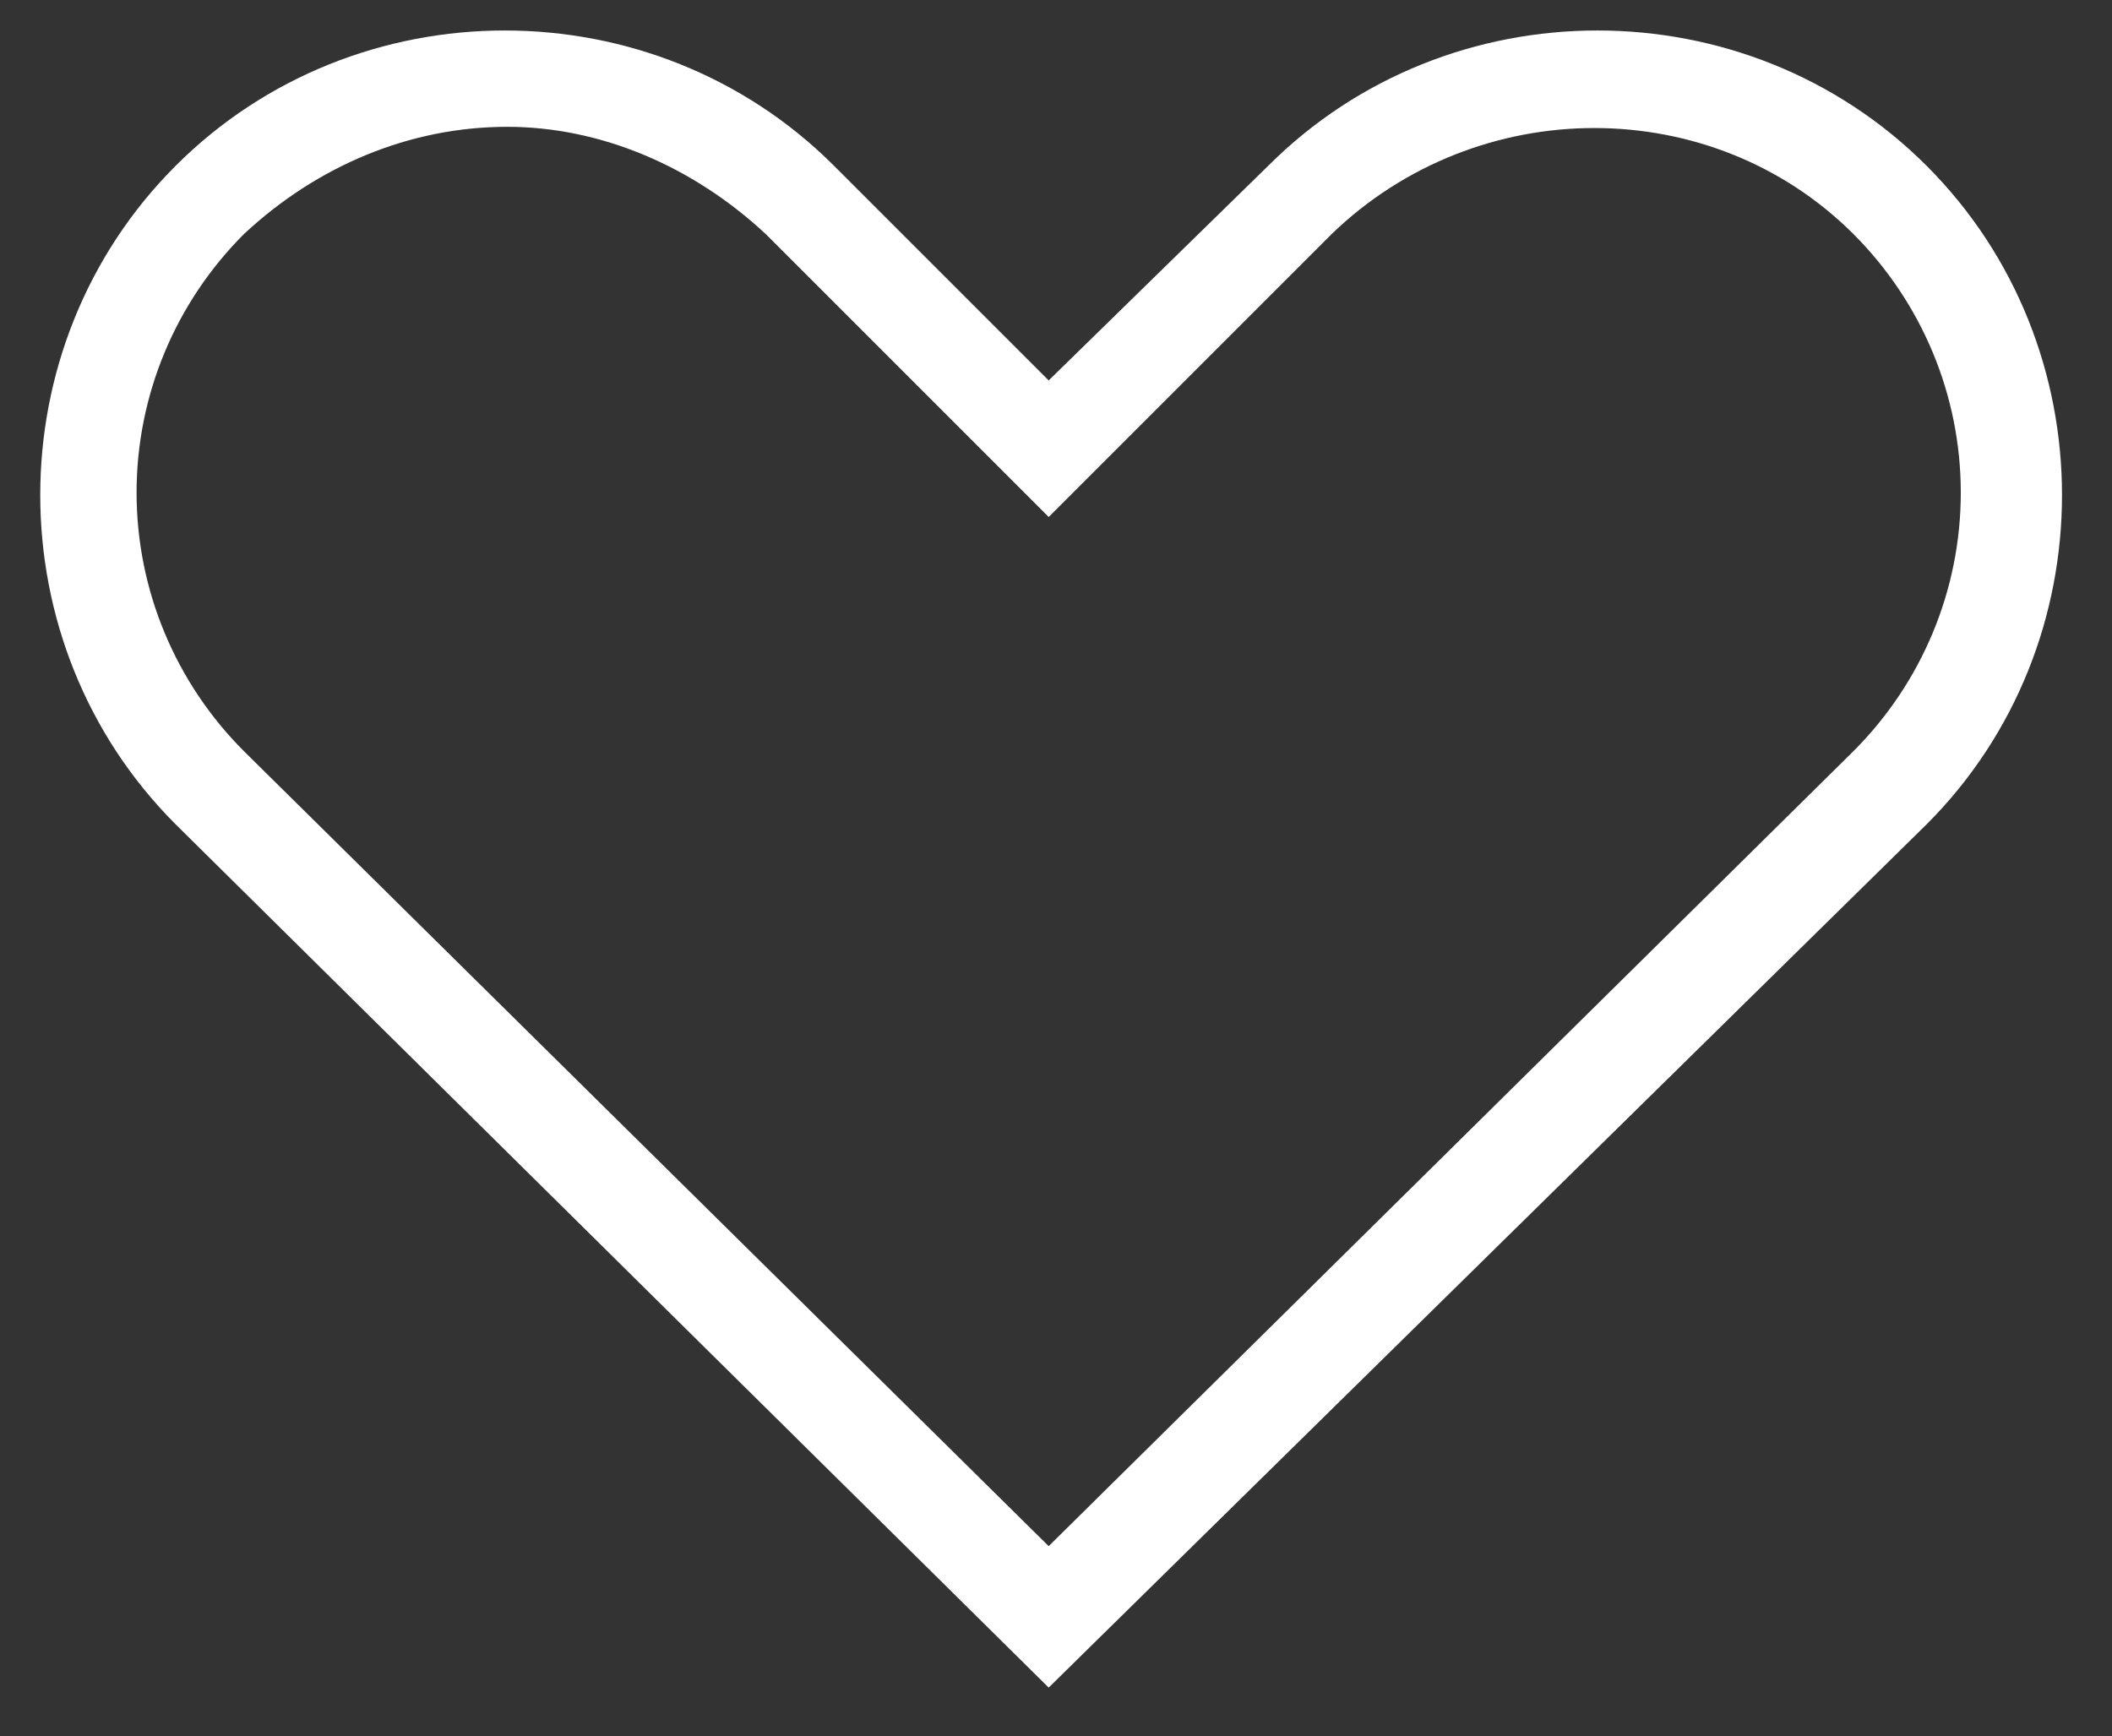 <svg xmlns="http://www.w3.org/2000/svg" viewBox="0 0 43.3 35.6"><rect x="0" y="0" width="43.3" height="35.6" fill="#333333" stroke="none"/><style type="text/css"> .st0{fill:#FFFFFF;} </style><path class="st0" d="M21.5 34.6L3.6 16.9c-3.7-3.7-3.7-9.8 0-13.5 3.7-3.7 9.8-3.7 13.5 0l4.4 4.4L26 3.4c3.7-3.7 9.8-3.7 13.5 0 3.7 3.7 3.7 9.8 0 13.5l0 0L21.5 34.6zM10.4 2.6C8.4 2.6 6.5 3.4 5 4.8c-1.4 1.4-2.2 3.3-2.2 5.3 0 2 0.8 3.9 2.2 5.3l16.5 16.3 16.5-16.3c1.4-1.4 2.2-3.3 2.2-5.3 0-2-0.8-3.9-2.2-5.3 -2.9-2.9-7.7-2.9-10.7 0l-5.8 5.8 -5.8-5.8C14.2 3.4 12.3 2.6 10.4 2.6z"/></svg>